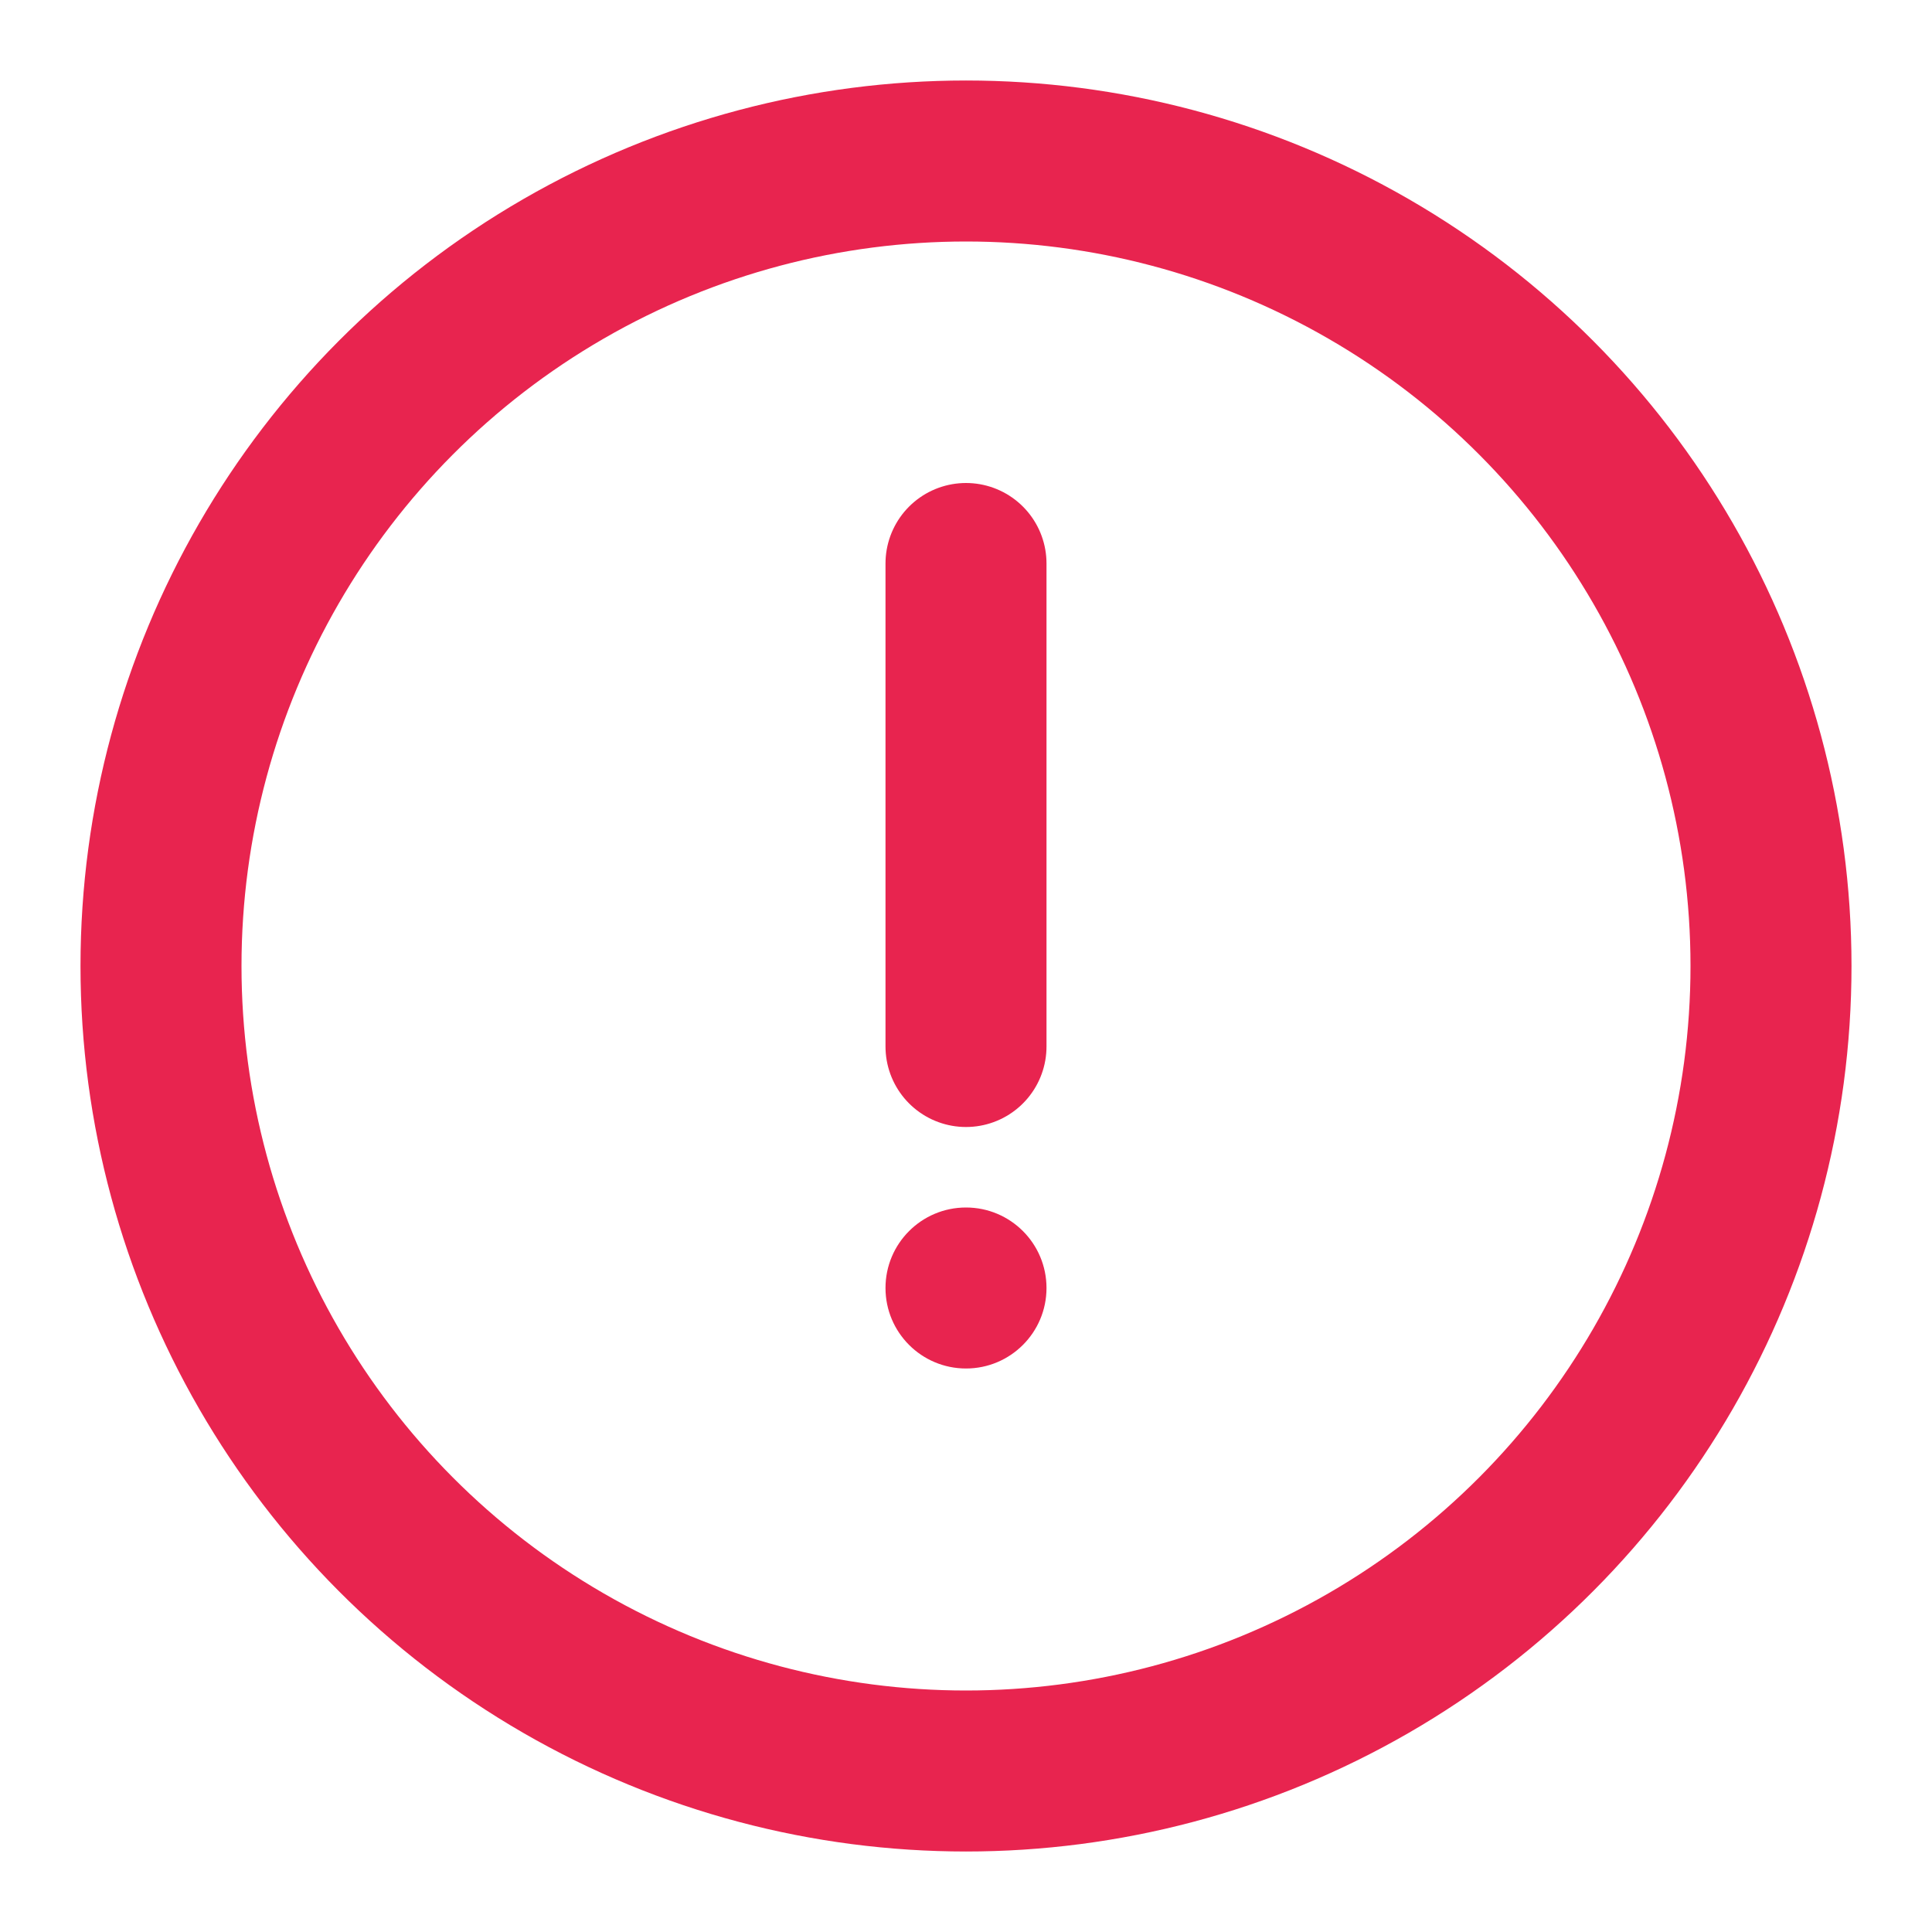 <svg width="18" height="18" viewBox="0 0 18 18" fill="none" xmlns="http://www.w3.org/2000/svg">
<g clip-path="url(#clip0_57_49)">
<circle cx="9" cy="9" r="7.5" stroke="#E8244F" stroke-width="1.5"/>
<path d="M9 5.25V9.75" stroke="#E8244F" stroke-width="1.5" stroke-linecap="round"/>
<circle cx="9" cy="12" r="0.75" fill="#E8244F"/>
</g>
<defs>
<clipPath id="clip0_57_49">
<rect width="18" height="18" fill="white"/>
</clipPath>
</defs>
</svg>
